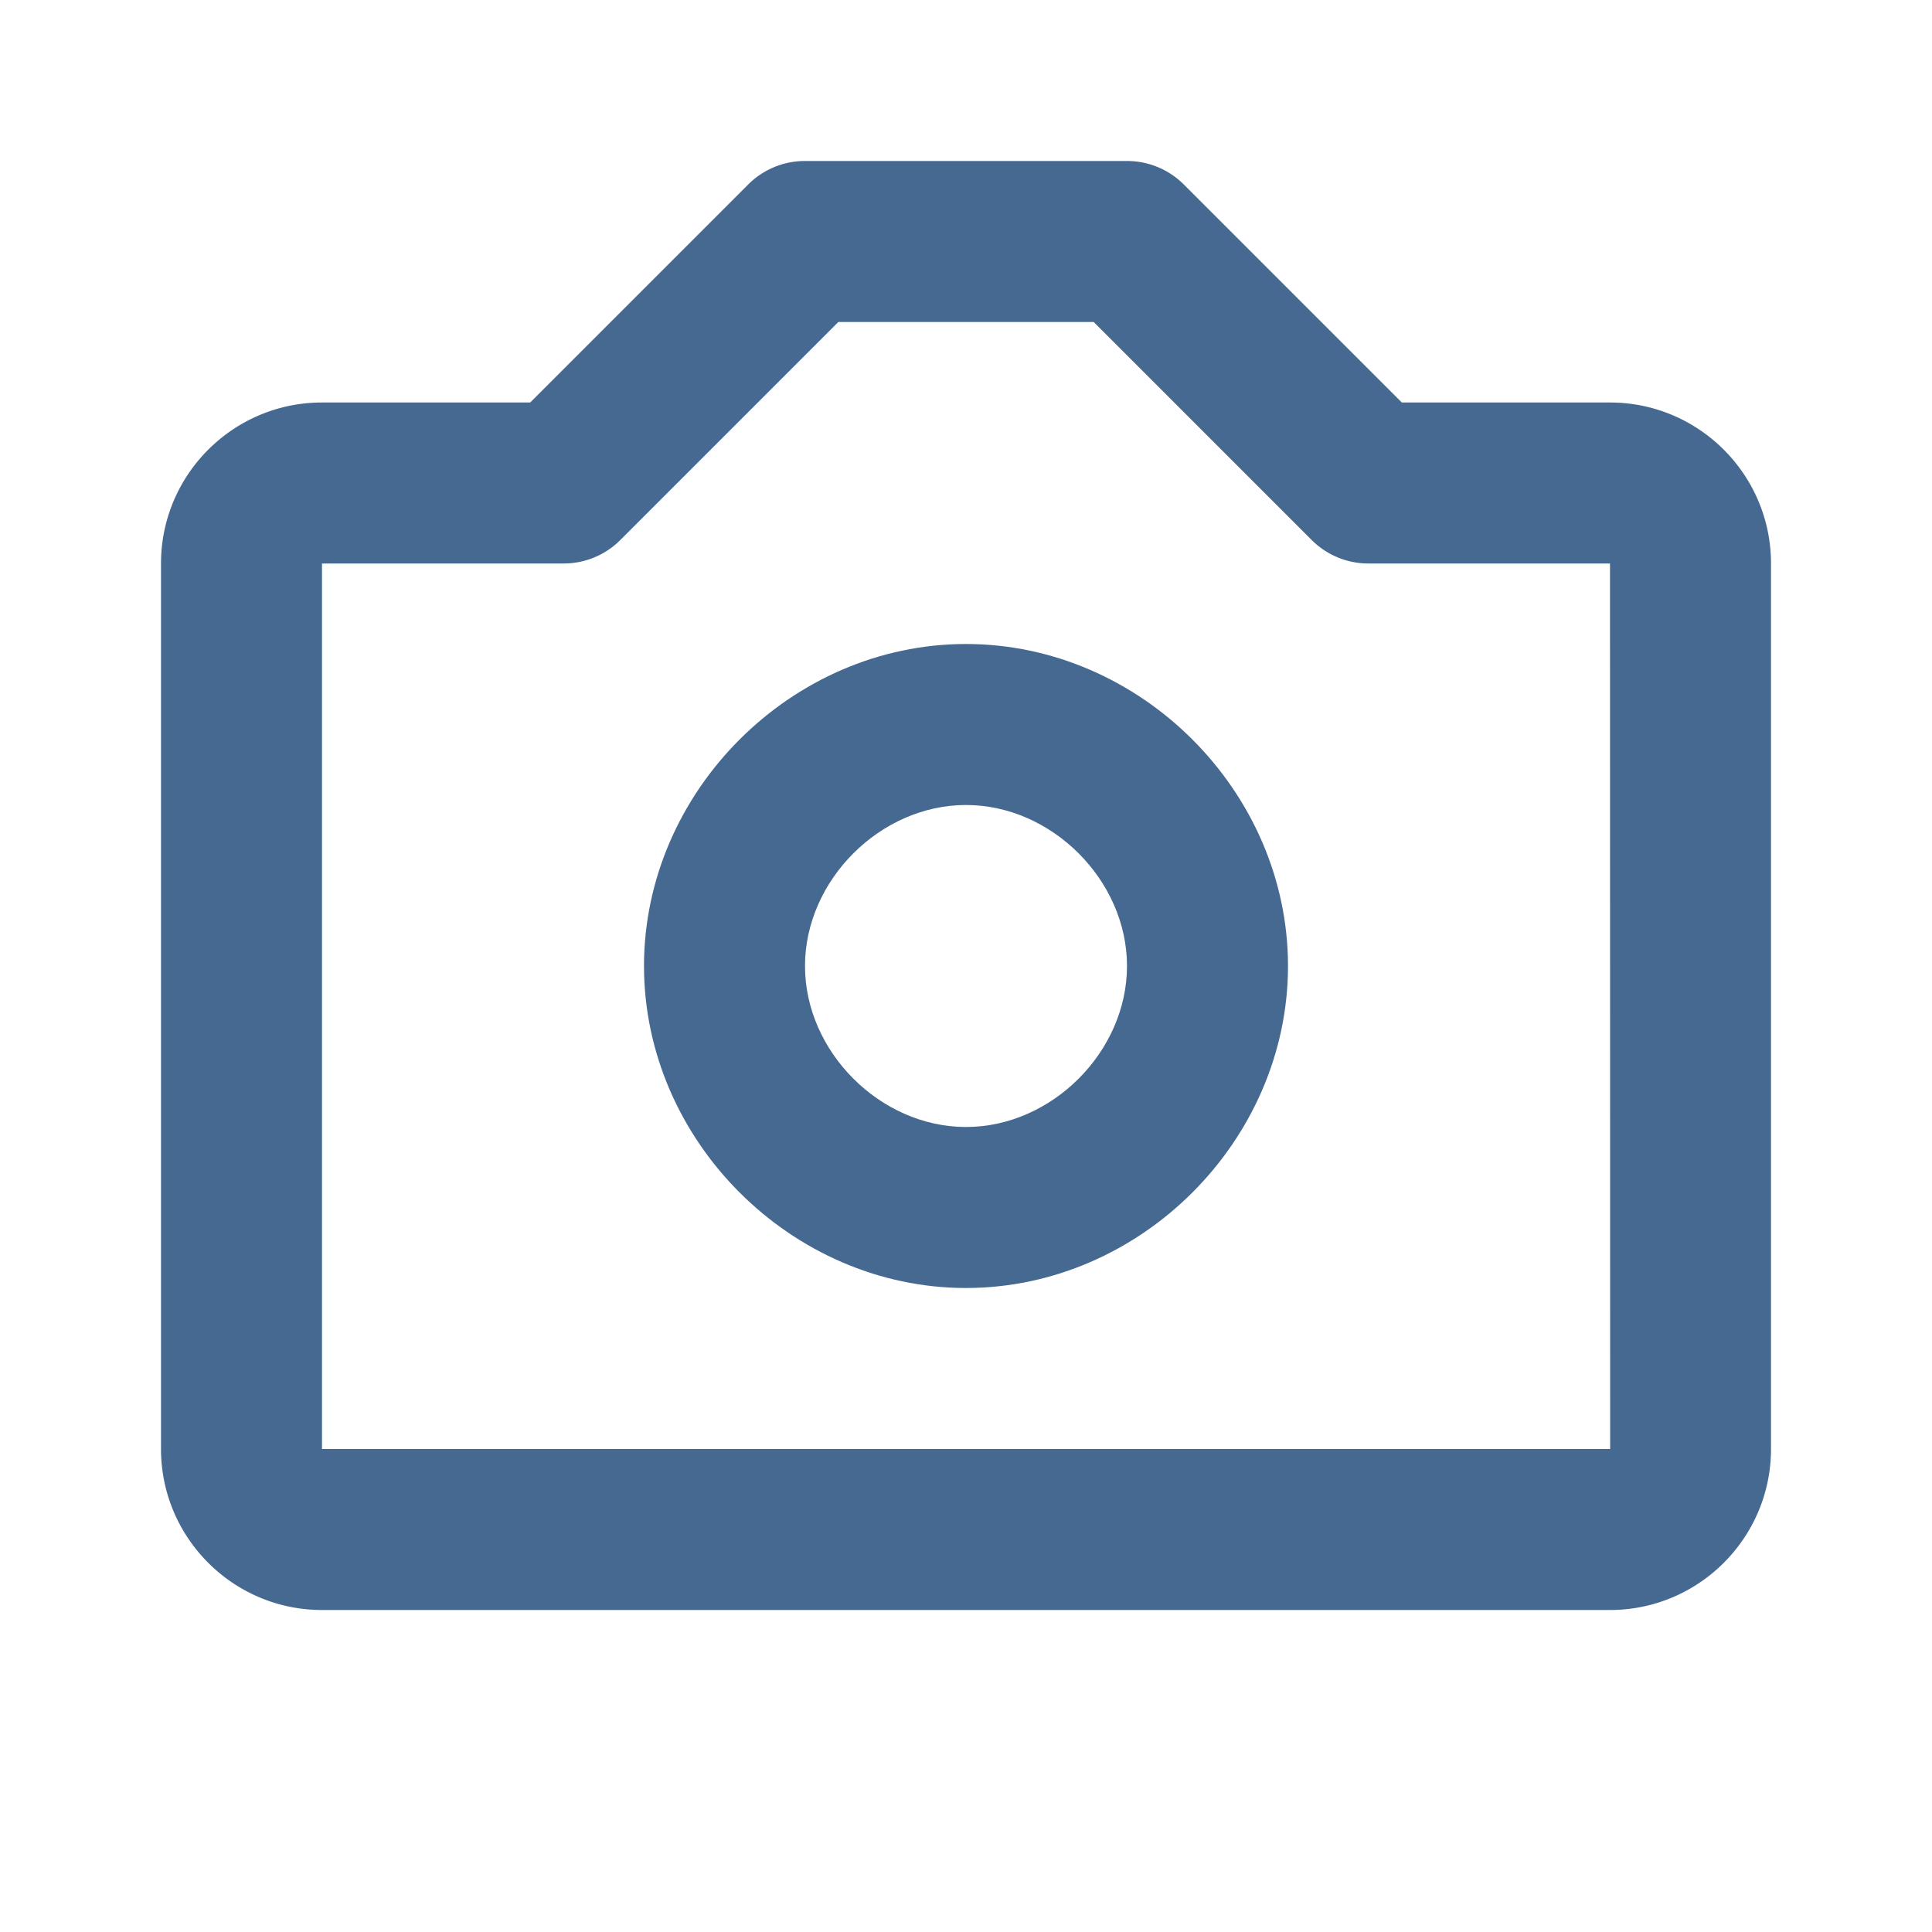 <svg xmlns="http://www.w3.org/2000/svg" fill="#456990" width="18" height="18" viewBox="0 0 24 24"><path d="M12 8c-2.168 0-4 1.832-4 4s1.832 4 4 4 4-1.832 4-4-1.832-4-4-4zm0 6c-1.065 0-2-.935-2-2s.935-2 2-2 2 .935 2 2-.935 2-2 2z"/><path d="M20 5h-2.586l-2.707-2.707A.996.996 0 0 0 14 2h-4a.996.996 0 0 0-.707.293L6.586 5H4c-1.103 0-2 .897-2 2v11c0 1.103.897 2 2 2h16c1.103 0 2-.897 2-2V7c0-1.103-.897-2-2-2zM4 18V7h3c.266 0 .52-.105.707-.293L10.414 4h3.172l2.707 2.707A.996.996 0 0 0 17 7h3l.002 11H4z"/></svg>